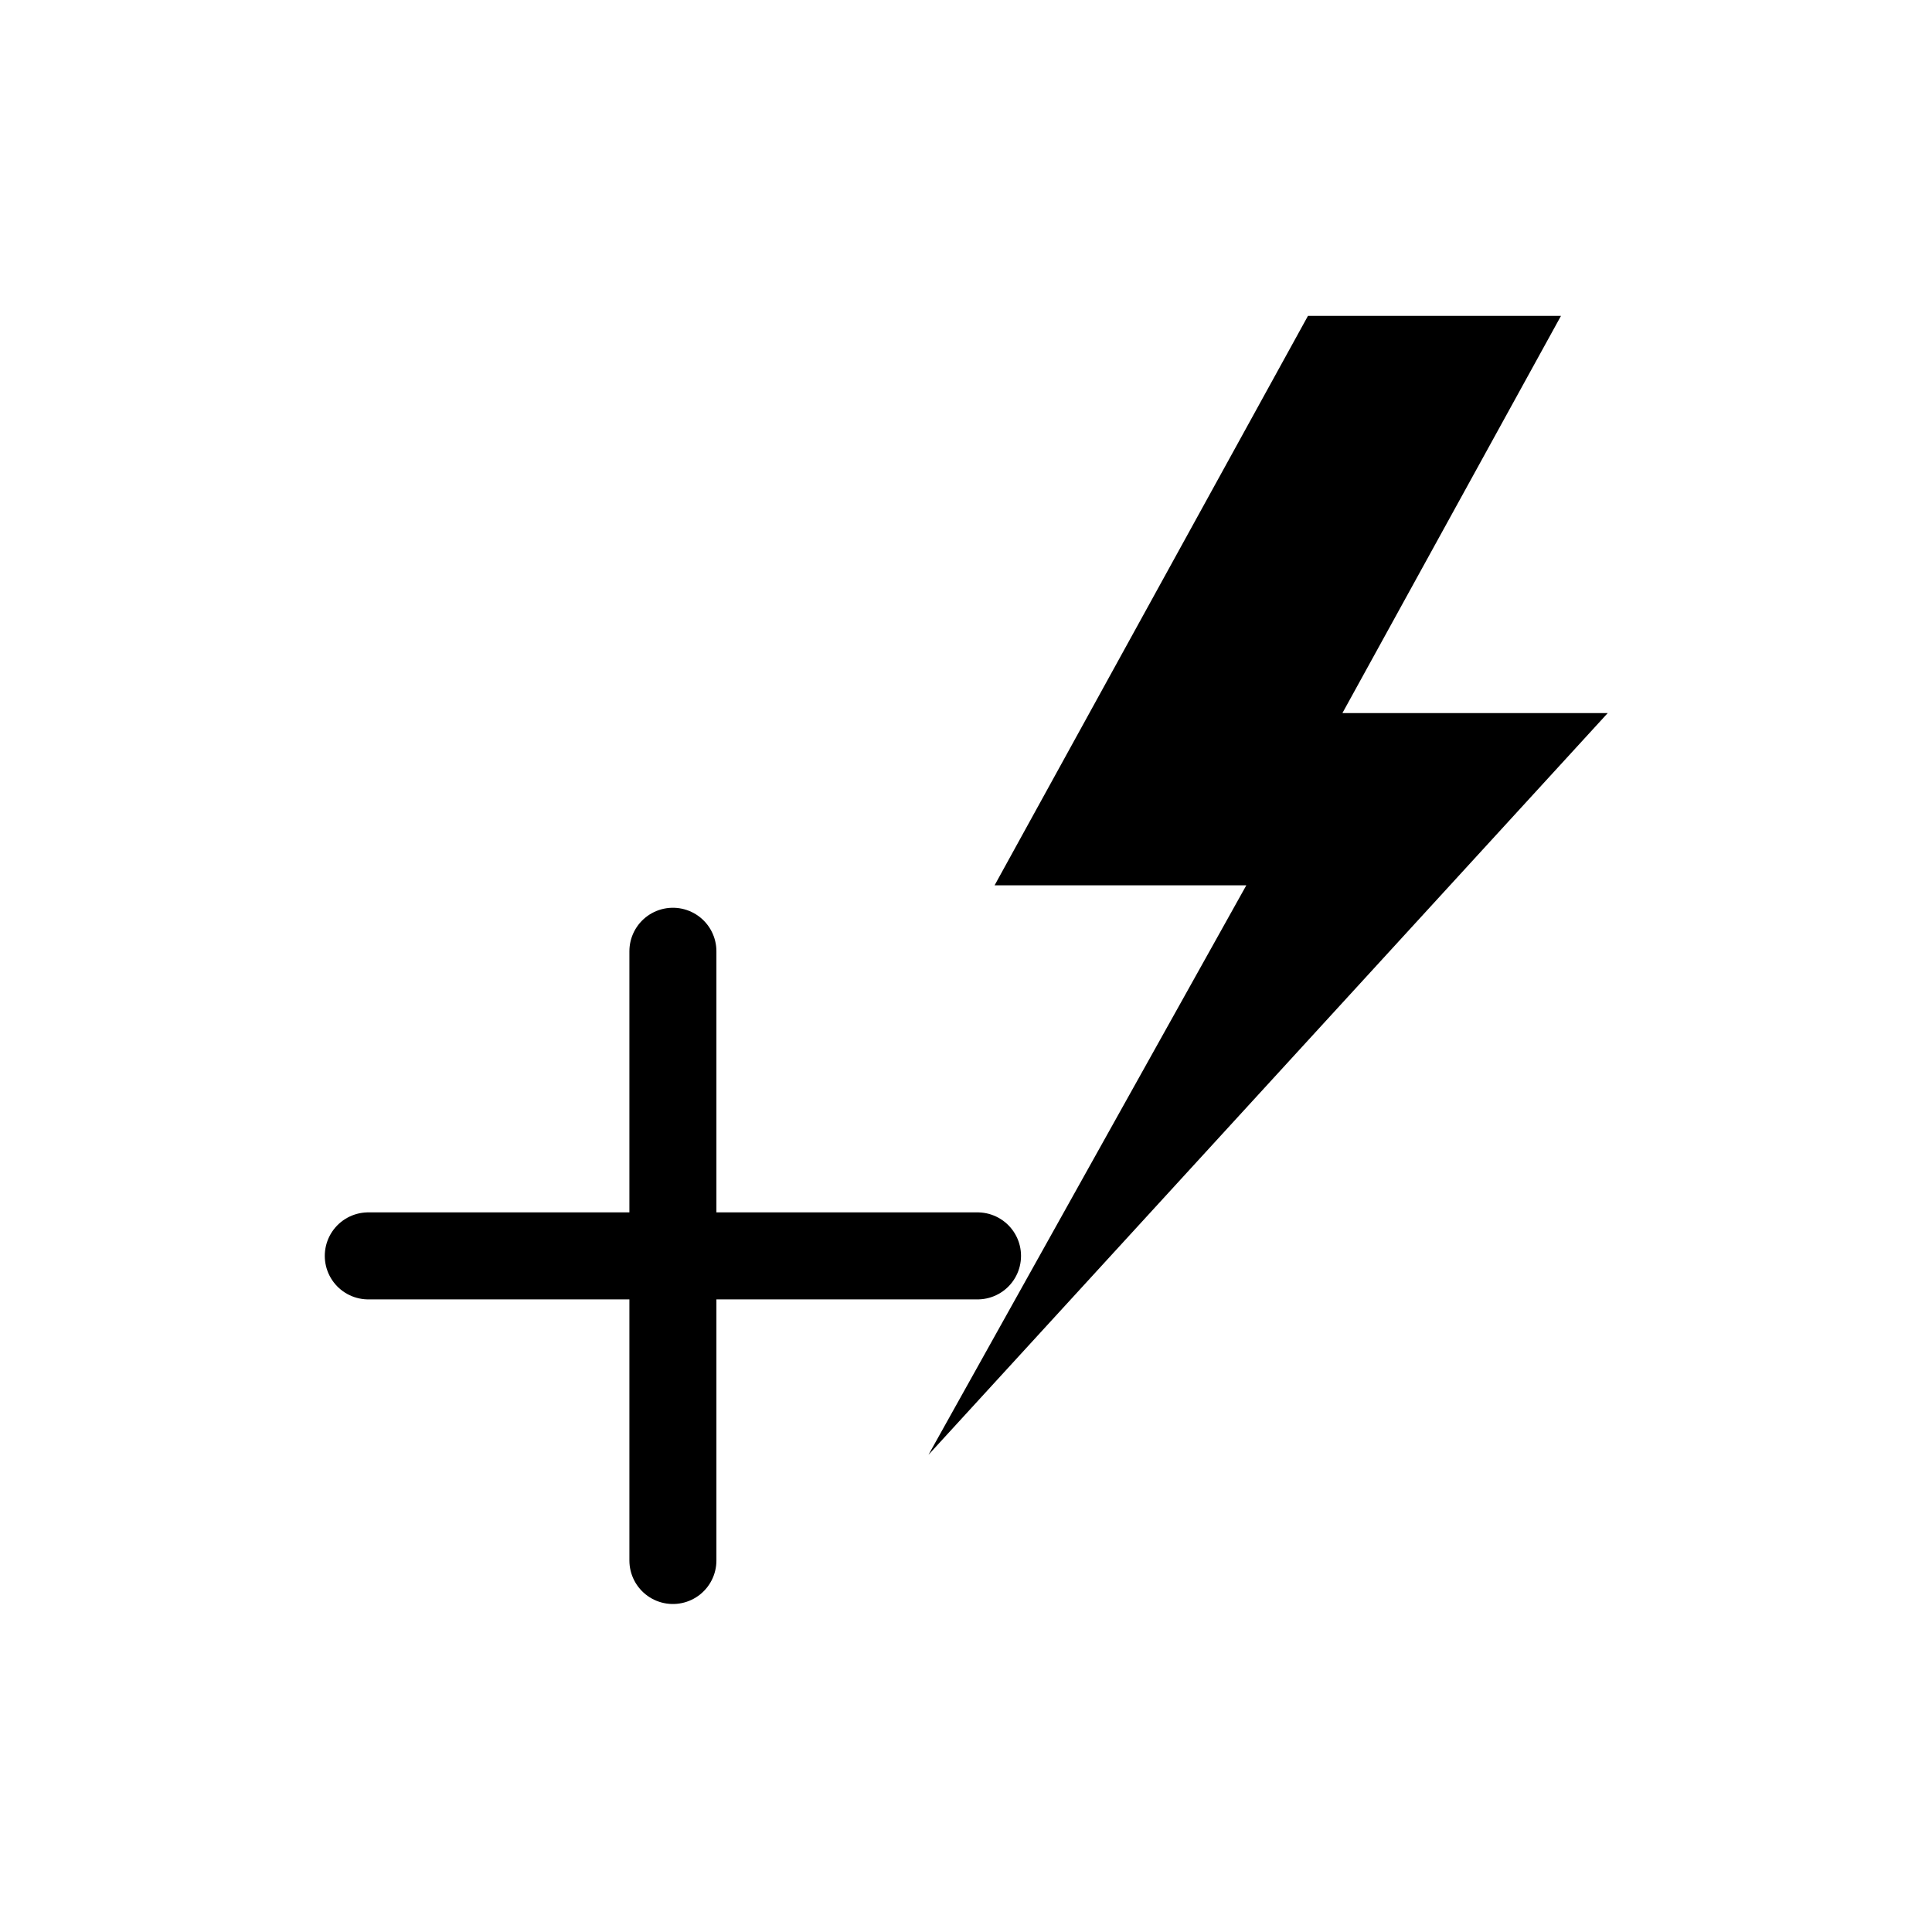 <svg
  xmlns="http://www.w3.org/2000/svg"
  width="24"
  height="24"
  viewBox="0 0 24 24"
  fill="none"
  stroke="currentColor"
  stroke-width="2"
  stroke-linecap="round"
  stroke-linejoin="round"
>
    <path stroke-width="1.081" d="M8.359 11.817v7.568M4.575 15.601h7.568"/>
    <g fill="#000" stroke="none">
        <path d="M19.391 3.924h-3.143l-3.893 7.074h3.127l-3.948 7.074 8.438-9.214h-3.296z"/>
    </g>
</svg>

